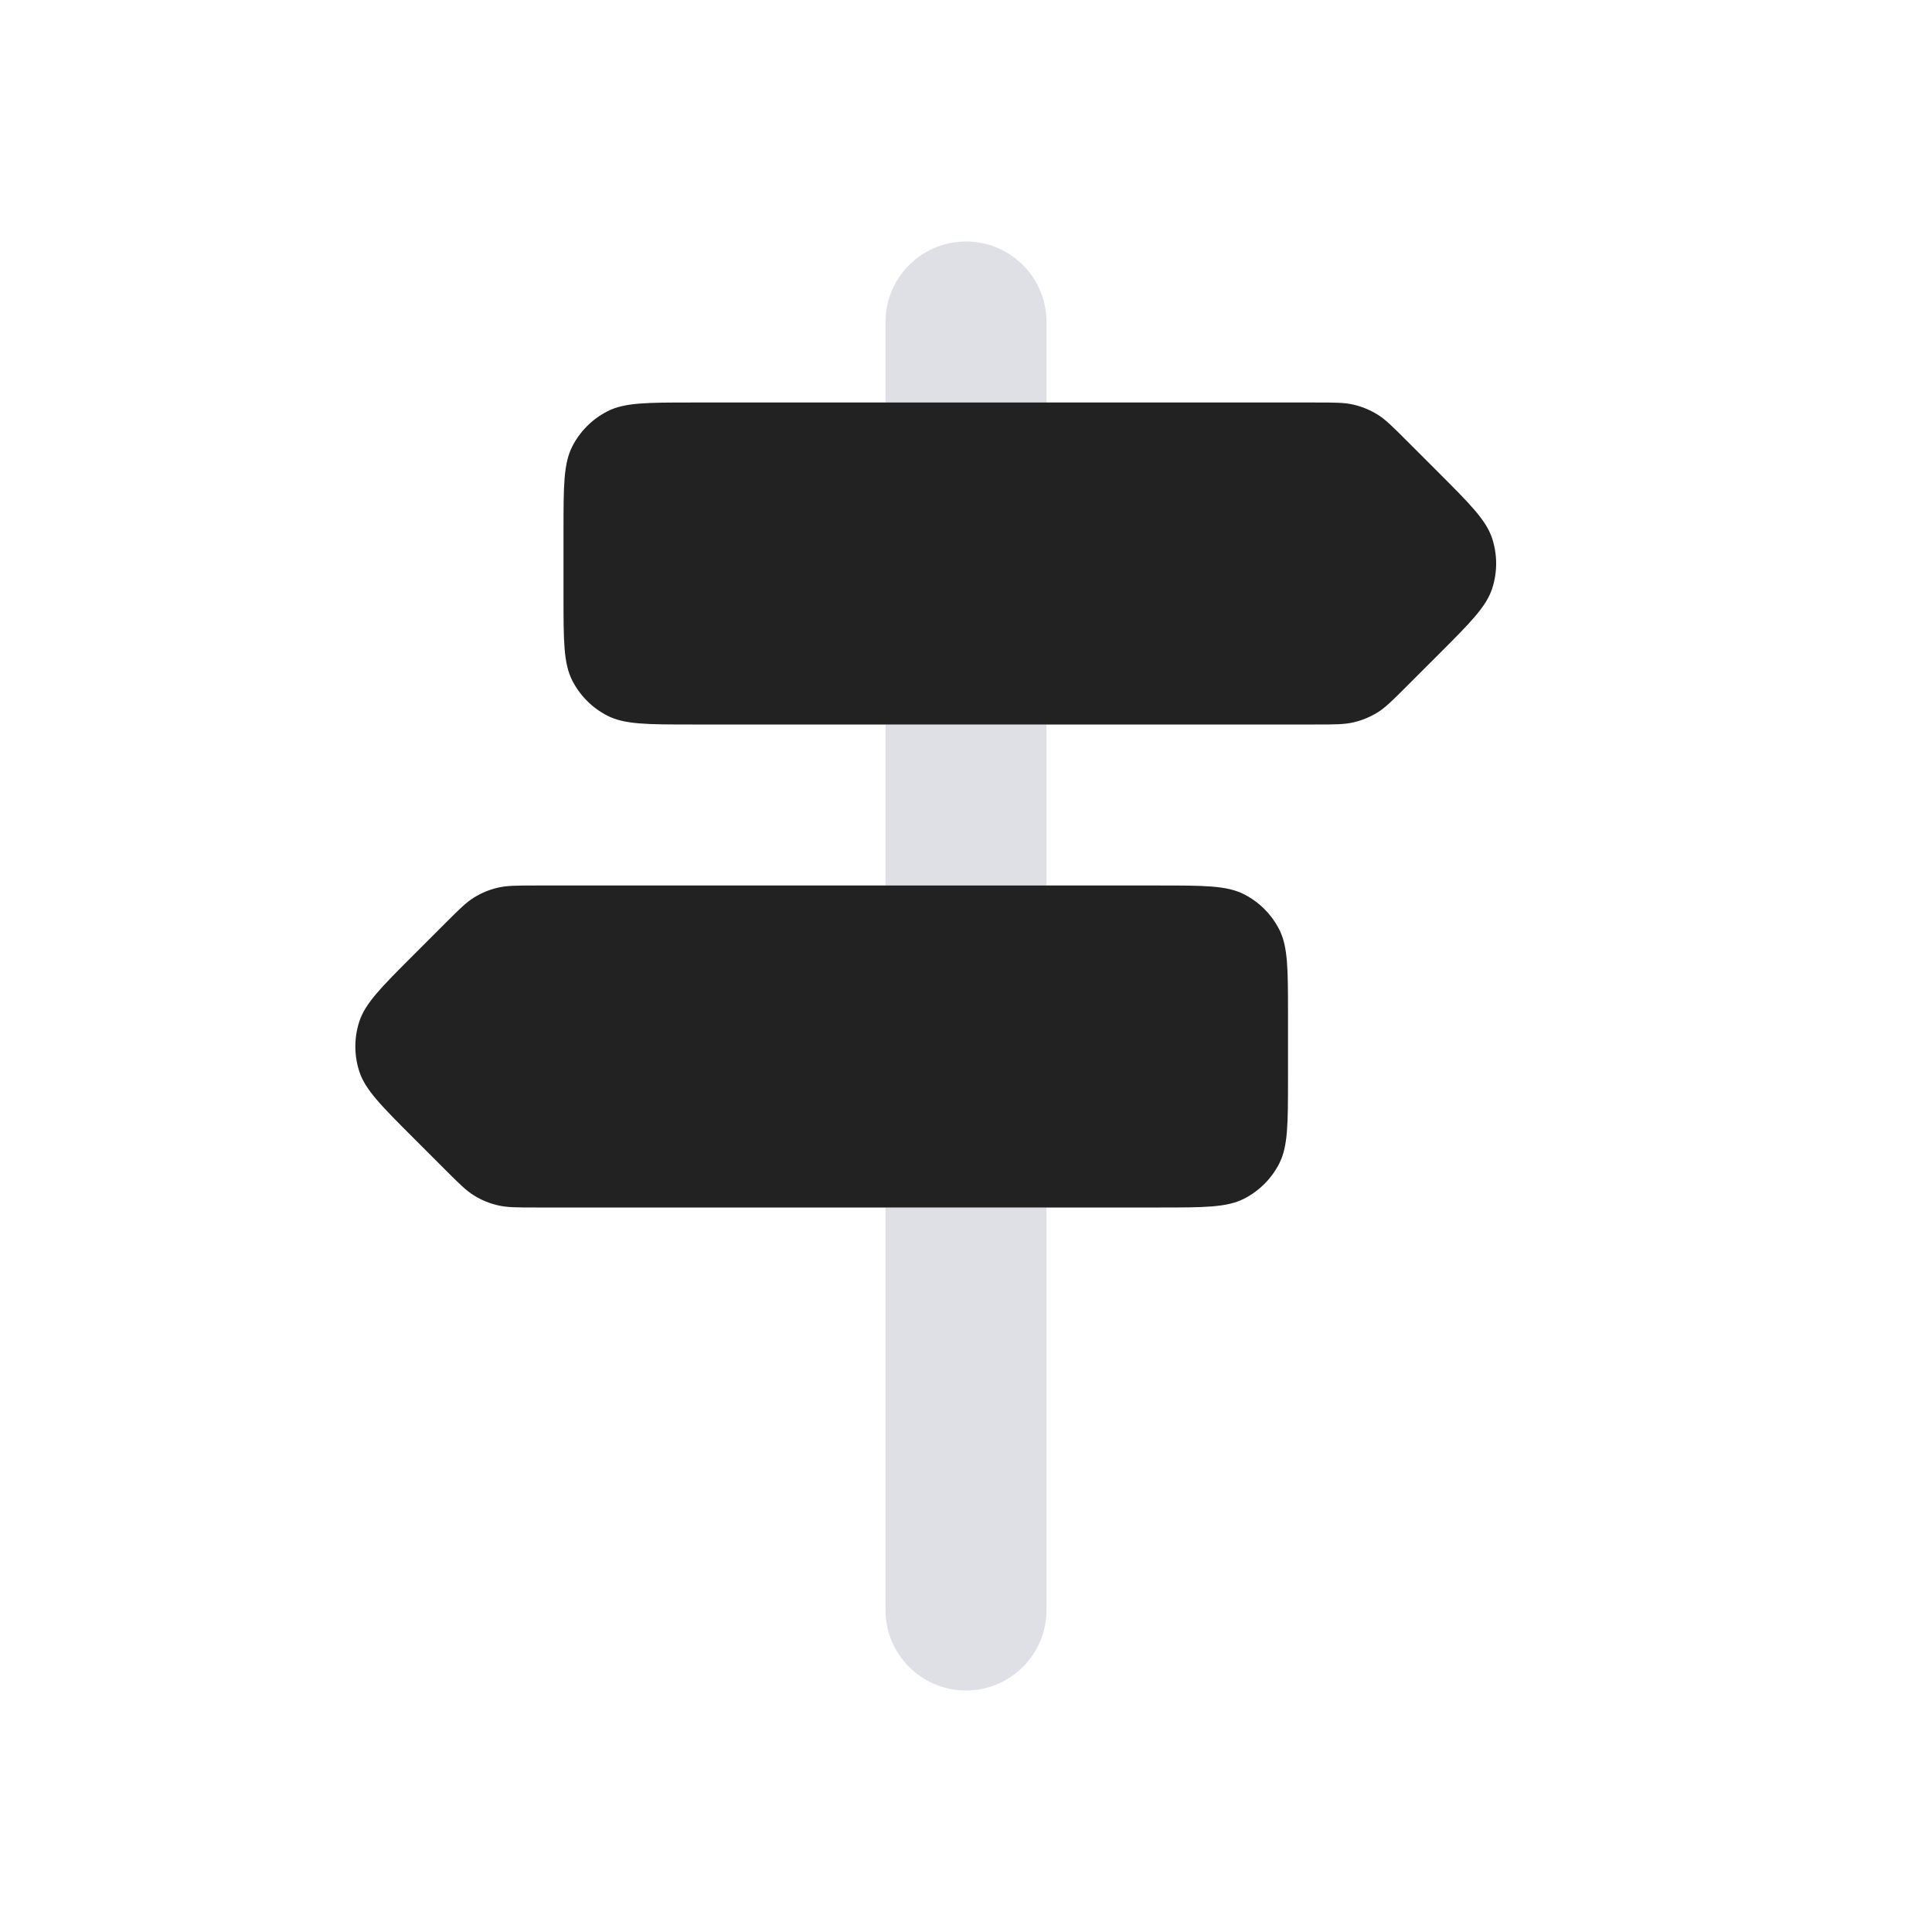 <svg width="24" height="24" viewBox="0 0 24 24" fill="none" xmlns="http://www.w3.org/2000/svg">
<path d="M13 4C13 3.448 12.552 3 12 3C11.448 3 11 3.448 11 4H13ZM11 4V5H13V4H11Z" fill="#7E869E" fill-opacity="0.25"/>
<path d="M13 20C13 20.552 12.552 21 12 21C11.448 21 11 20.552 11 20H13ZM11 20V15H13V20H11Z" fill="#7E869E" fill-opacity="0.25"/>
<path d="M12 9V11" stroke="#7E869E" stroke-opacity="0.25" stroke-width="2"/>
<path d="M16 12.6C16 12.04 16 11.76 15.891 11.546C15.795 11.358 15.642 11.205 15.454 11.109C15.24 11 14.96 11 14.4 11H6.663C6.418 11 6.296 11 6.181 11.028C6.079 11.052 5.981 11.092 5.892 11.147C5.791 11.209 5.704 11.296 5.531 11.469L5.131 11.869C4.735 12.265 4.537 12.463 4.463 12.691C4.398 12.892 4.398 13.108 4.463 13.309C4.537 13.537 4.735 13.735 5.131 14.131L5.531 14.531C5.704 14.704 5.791 14.791 5.892 14.853C5.981 14.908 6.079 14.948 6.181 14.972C6.296 15 6.418 15 6.663 15H14.4C14.96 15 15.24 15 15.454 14.891C15.642 14.795 15.795 14.642 15.891 14.454C16 14.24 16 13.96 16 13.4V12.6Z" fill="#222222"/>
<path d="M7 6.6C7 6.04 7 5.76 7.109 5.546C7.205 5.358 7.358 5.205 7.546 5.109C7.76 5 8.04 5 8.6 5H16.337C16.582 5 16.704 5 16.819 5.028C16.921 5.052 17.019 5.093 17.108 5.147C17.209 5.209 17.296 5.296 17.469 5.469L17.869 5.869C18.265 6.265 18.463 6.463 18.537 6.691C18.602 6.892 18.602 7.108 18.537 7.309C18.463 7.537 18.265 7.735 17.869 8.131L17.469 8.531C17.296 8.704 17.209 8.791 17.108 8.853C17.019 8.907 16.921 8.948 16.819 8.972C16.704 9 16.582 9 16.337 9H8.6C8.04 9 7.76 9 7.546 8.891C7.358 8.795 7.205 8.642 7.109 8.454C7 8.24 7 7.96 7 7.4V6.6Z" fill="#222222"/>
</svg>
